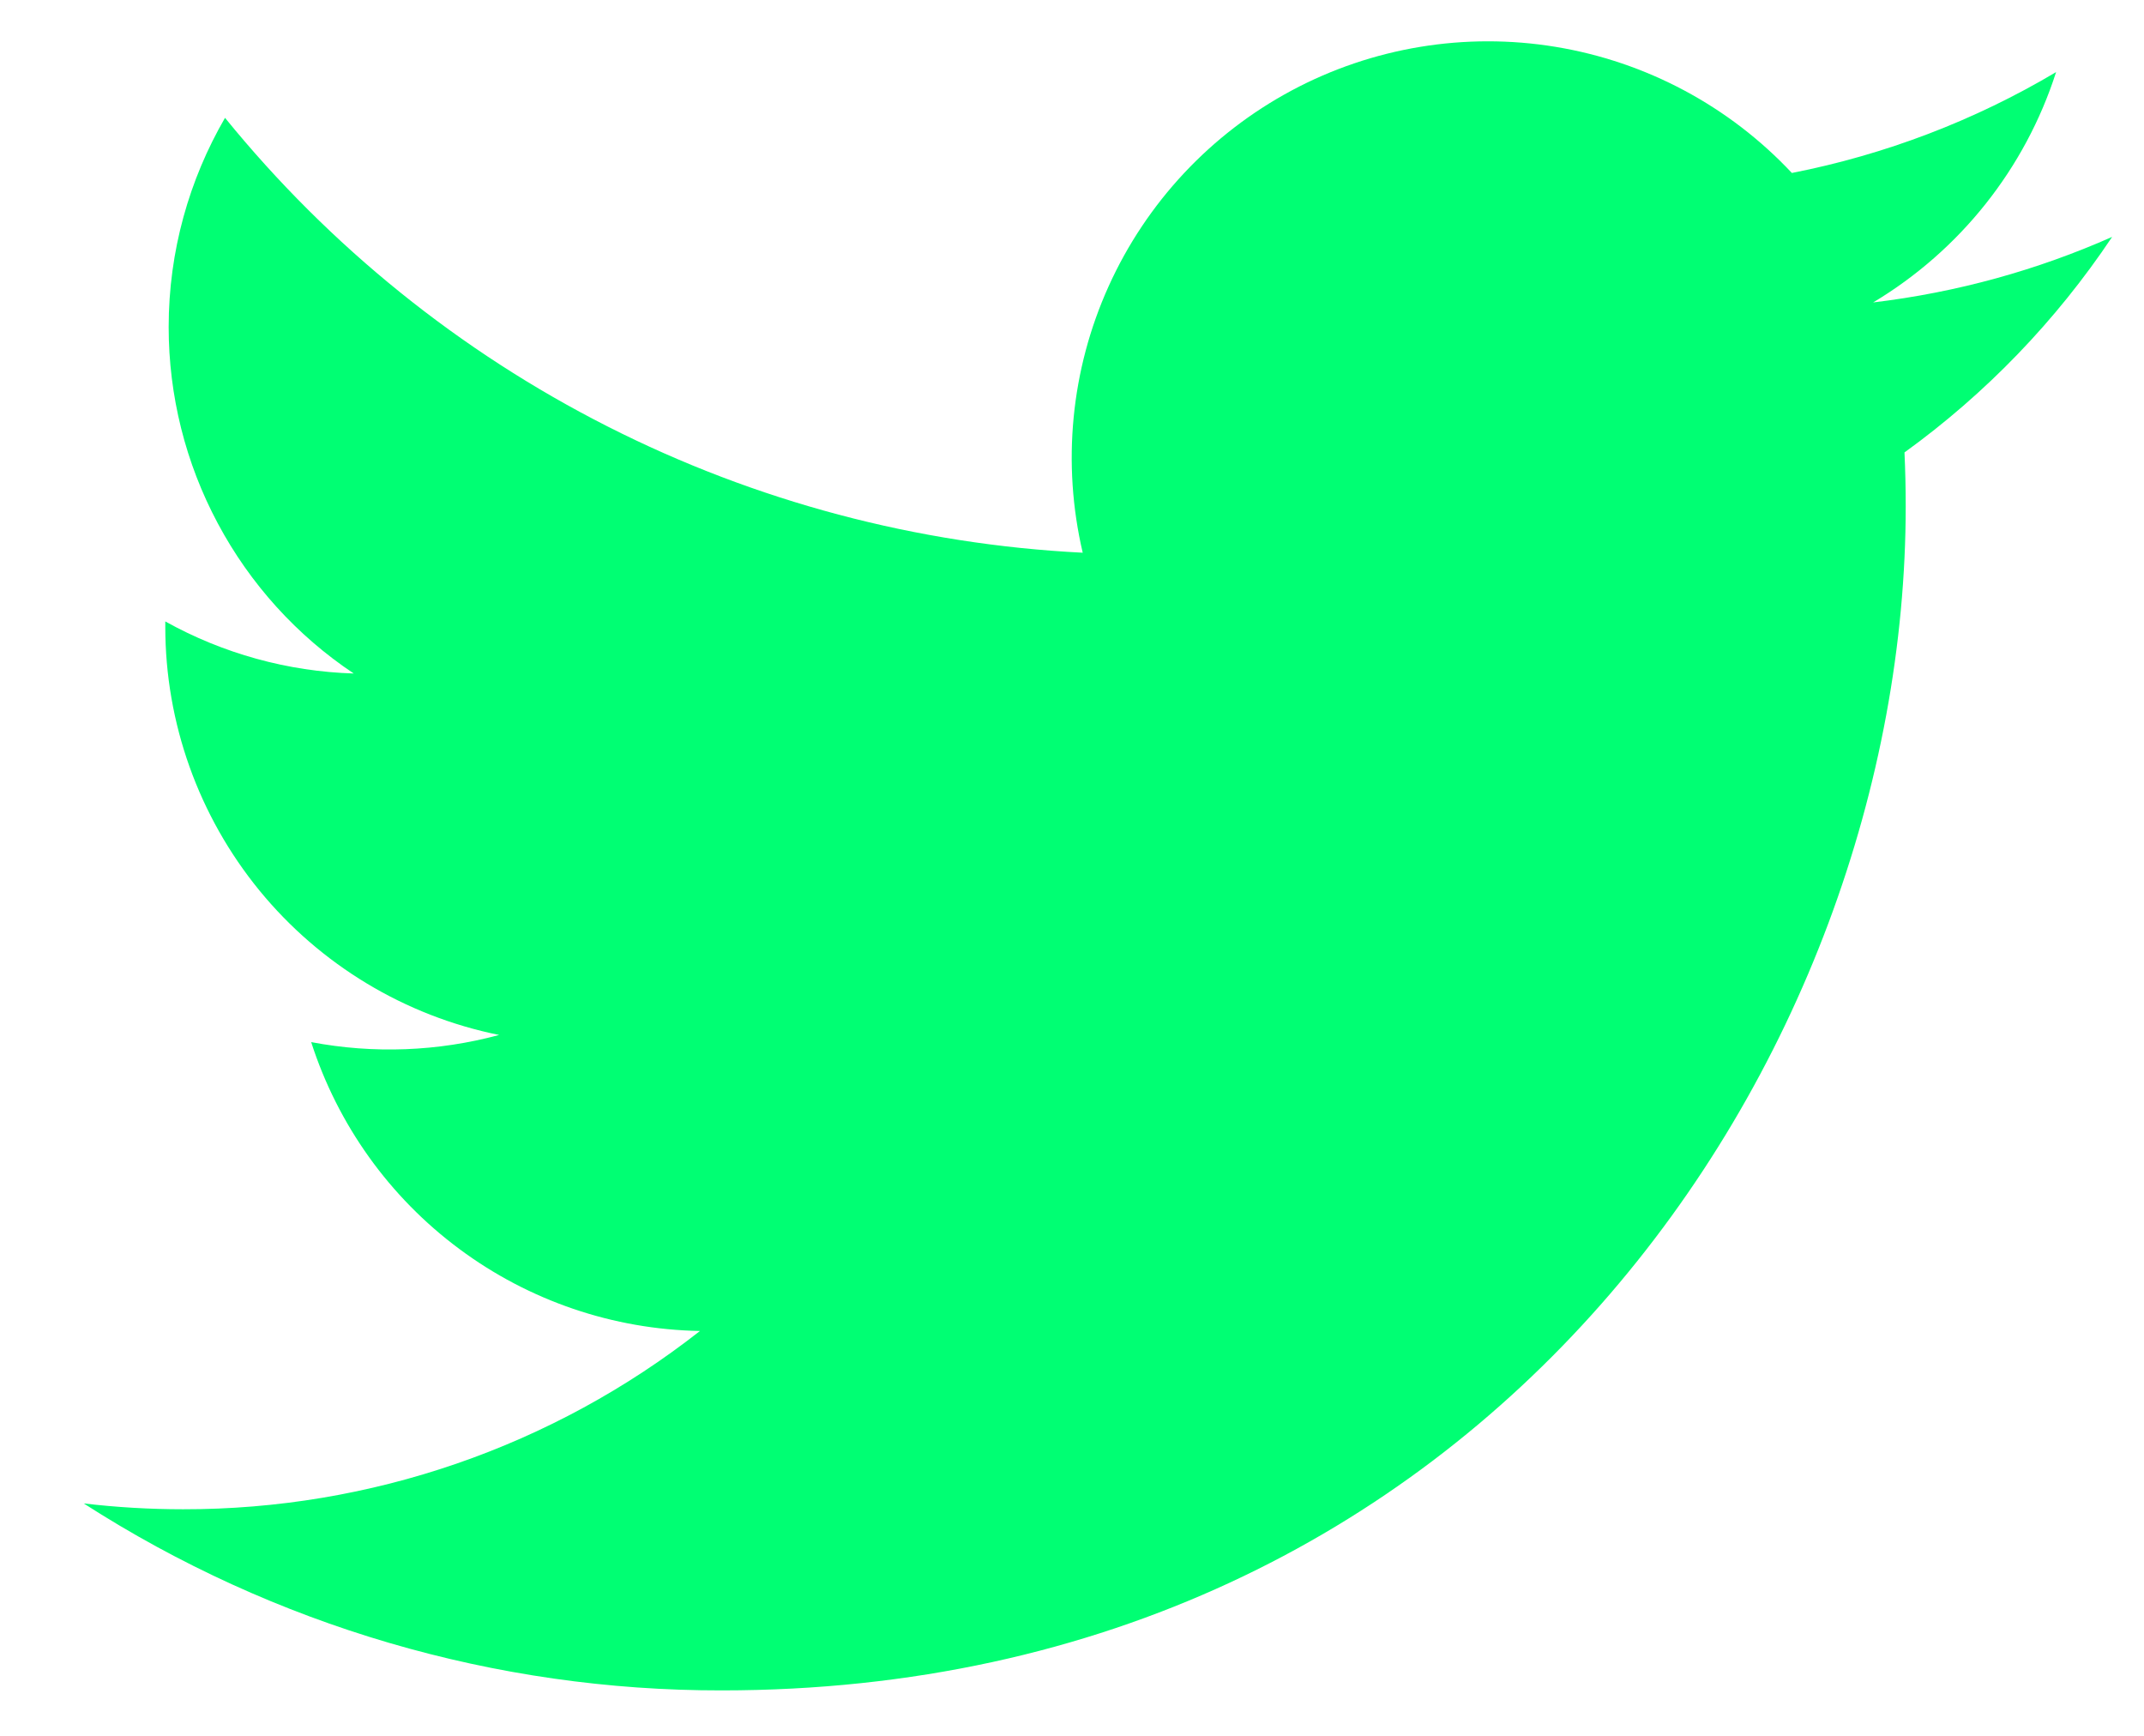 <svg width="21" height="17" viewBox="0 0 21 17" fill="#00FF73" xmlns="http://www.w3.org/2000/svg">
<path d="M20.688 2.32C19.957 2.644 19.173 2.863 18.347 2.962C19.199 2.452 19.836 1.65 20.139 0.706C19.34 1.181 18.464 1.515 17.551 1.694C16.937 1.039 16.124 0.605 15.238 0.459C14.352 0.313 13.442 0.463 12.65 0.887C11.859 1.311 11.229 1.984 10.859 2.803C10.489 3.621 10.4 4.539 10.605 5.413C8.985 5.332 7.399 4.911 5.952 4.177C4.504 3.443 3.227 2.413 2.204 1.154C1.854 1.758 1.652 2.458 1.652 3.203C1.652 3.874 1.817 4.535 2.134 5.127C2.45 5.719 2.907 6.224 3.465 6.596C2.818 6.576 2.185 6.401 1.619 6.086V6.139C1.619 7.08 1.945 7.992 2.541 8.721C3.137 9.449 3.966 9.949 4.889 10.136C4.289 10.298 3.659 10.322 3.048 10.206C3.308 11.015 3.815 11.724 4.498 12.231C5.181 12.739 6.005 13.02 6.856 13.035C5.412 14.169 3.629 14.784 1.793 14.781C1.468 14.781 1.143 14.762 0.82 14.724C2.684 15.922 4.853 16.558 7.068 16.555C14.567 16.555 18.666 10.345 18.666 4.958C18.666 4.783 18.662 4.606 18.654 4.431C19.451 3.855 20.139 3.141 20.686 2.323L20.688 2.32Z" fill="#00FF73"/>
</svg>
